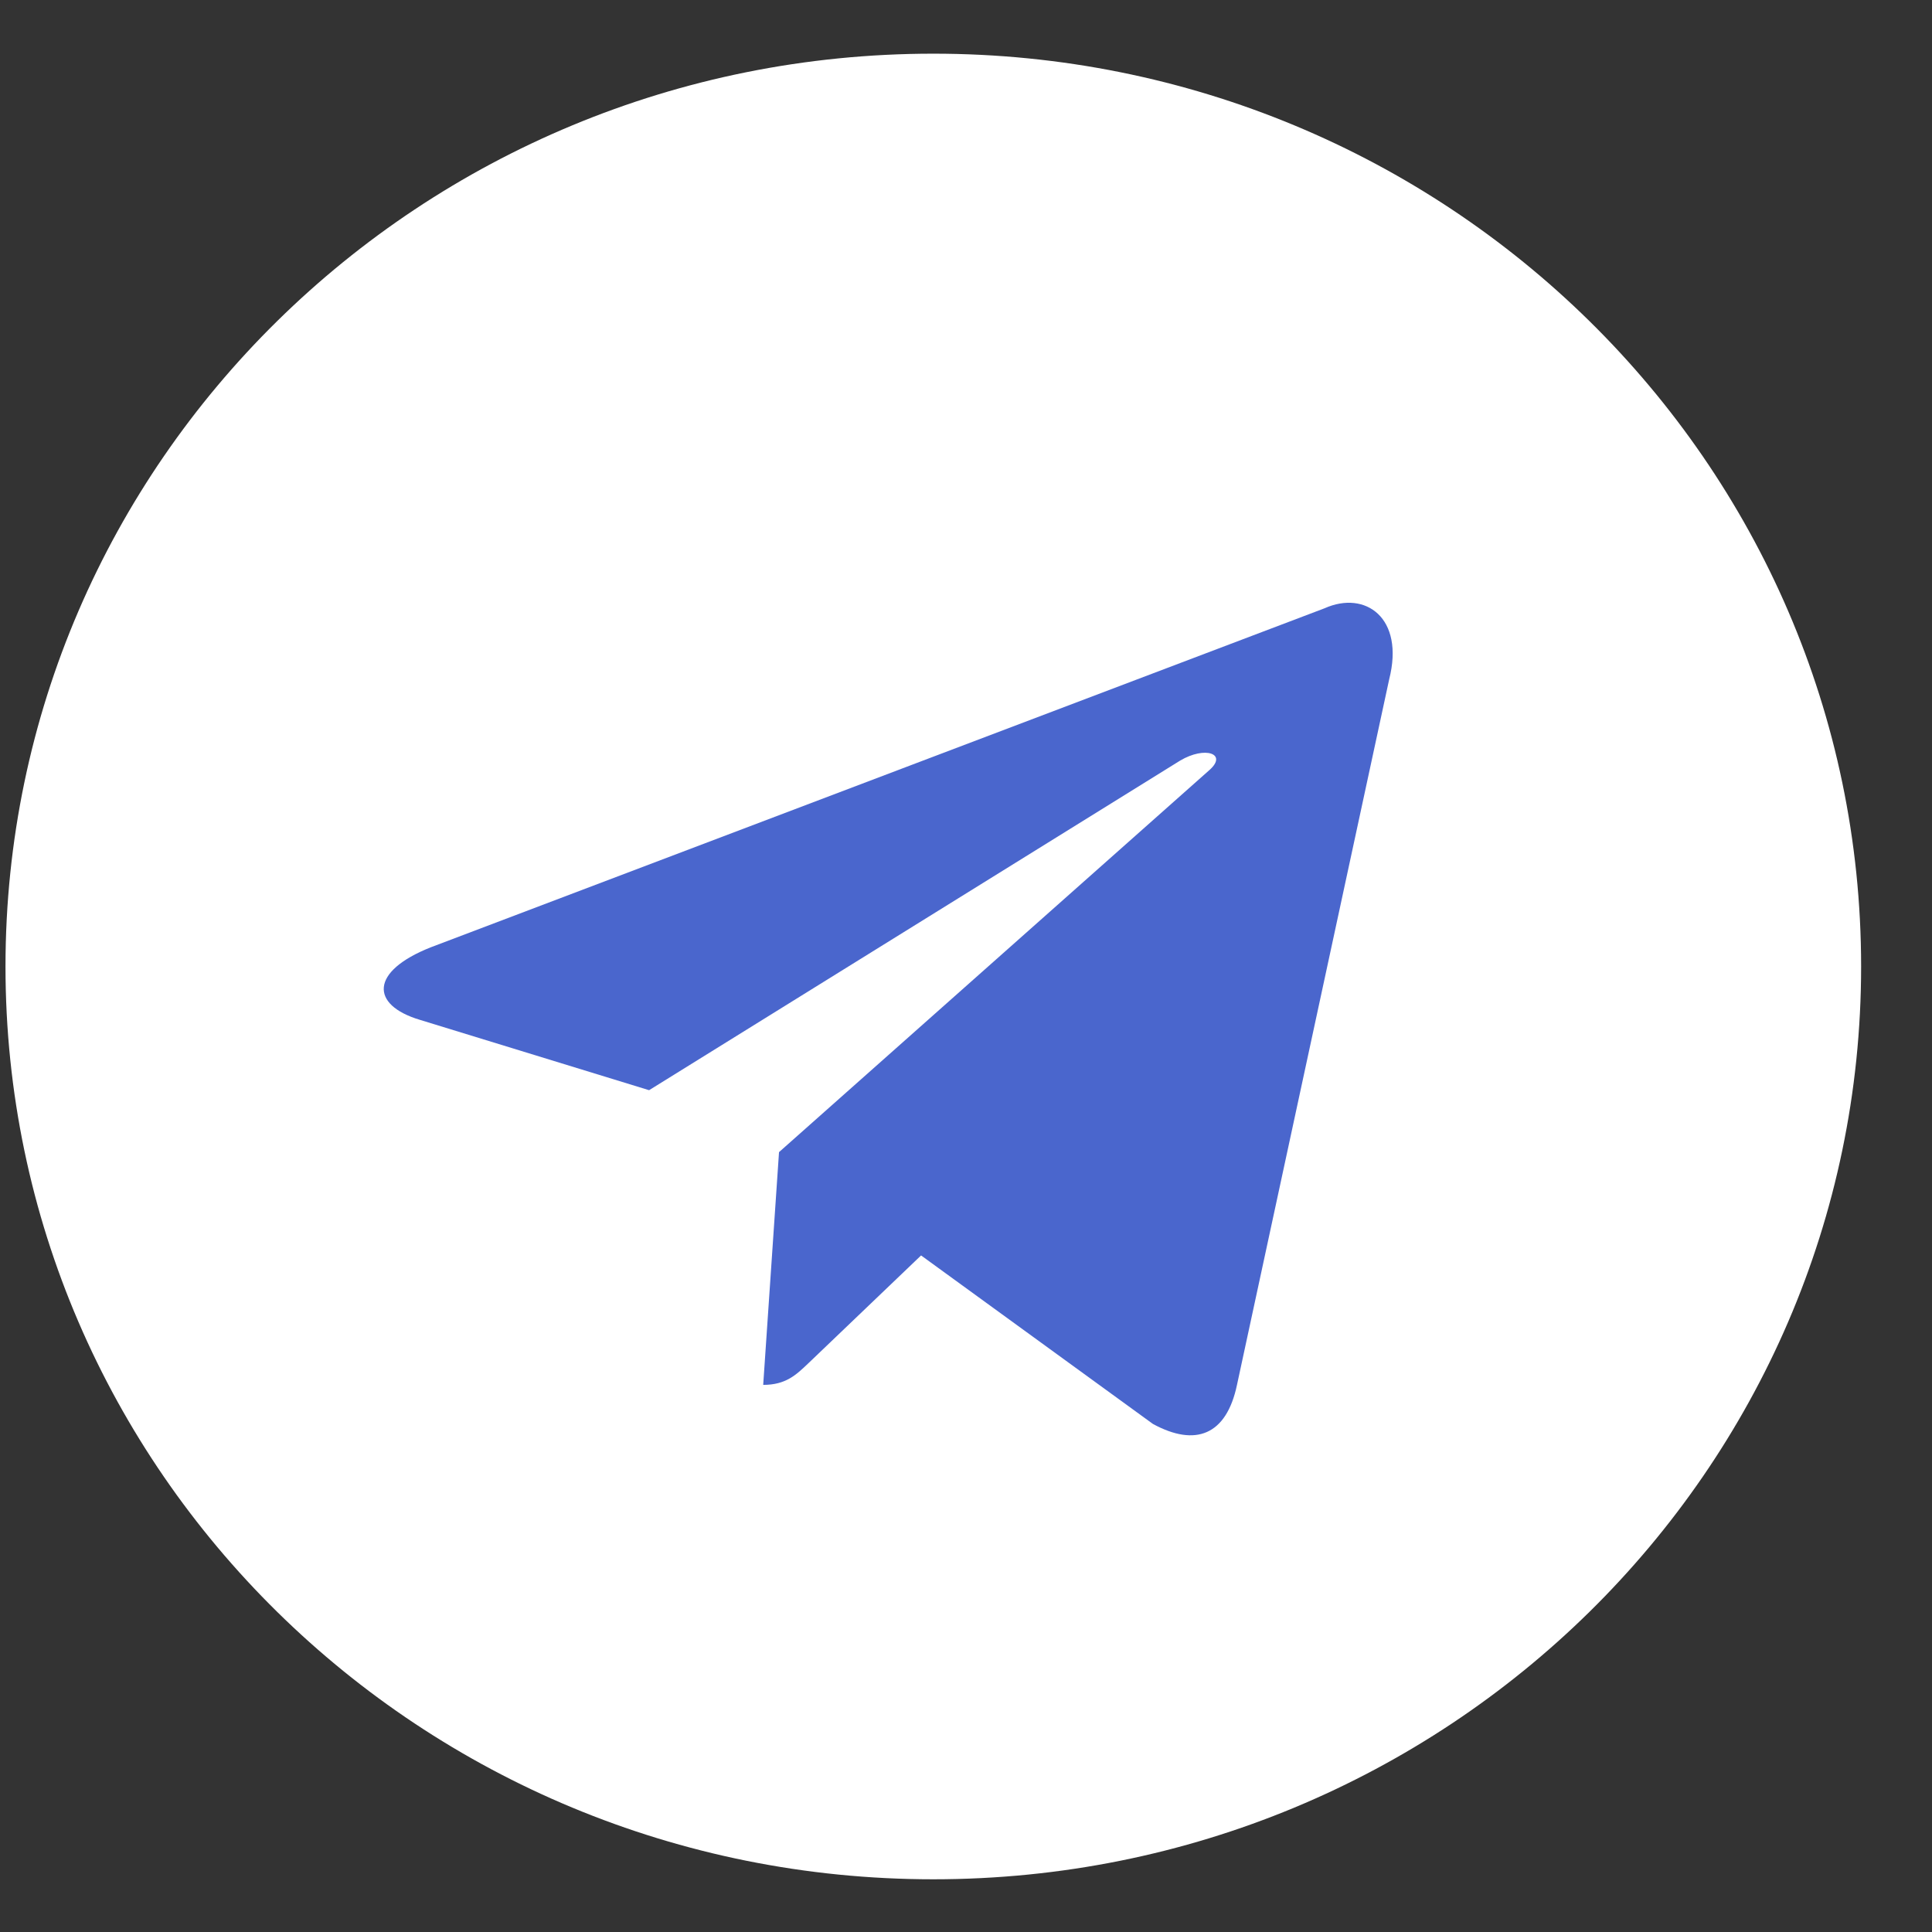 <svg width="32" height="32" viewBox="0 0 32 32" fill="none" xmlns="http://www.w3.org/2000/svg">
<rect x="0" y="0" width="32" height="32" fill="#333333" stroke="none"/>
<path fill-rule="evenodd" clip-rule="evenodd" d="M15.459 31.127C23.946 31.127 30.826 24.358 30.826 16.008C30.826 7.658 23.946 0.889 15.459 0.889C6.971 0.889 0.091 7.658 0.091 16.008C0.091 24.358 6.971 31.127 15.459 31.127Z" fill="white"/>
<path d="M13.392 22.577C13.186 22.774 13.015 22.938 12.641 22.938L12.903 19.083L20.029 12.757C20.341 12.484 19.96 12.351 19.545 12.599L10.751 18.057L6.952 16.891C6.132 16.644 6.126 16.089 7.136 15.69L21.939 10.075C22.615 9.773 23.268 10.234 23.009 11.253L20.488 22.94C20.313 23.77 19.802 23.969 19.096 23.585L15.256 20.794L13.41 22.56L13.392 22.577Z" fill="#4A66CD"/>
</svg>
